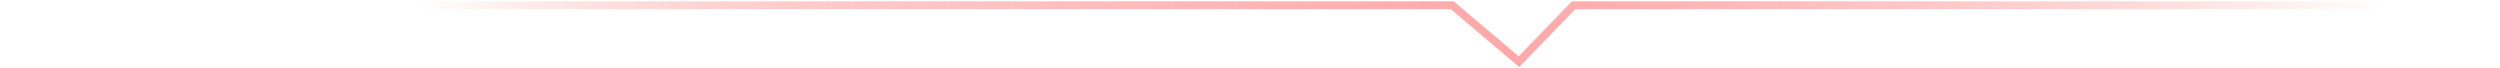 <svg width="953" height="26" viewBox="0 0 953 26" fill="none" xmlns="http://www.w3.org/2000/svg">
<path d="M0 2L91.899 2L553.584 2L579 23.5L599.86 2L953 2" stroke="url(#paint0_linear_33_9)" stroke-width="3"/>
<defs>
<linearGradient id="paint0_linear_33_9" x1="-0.597" y1="2" x2="953" y2="1.929" gradientUnits="userSpaceOnUse">
<stop offset="0.168" stop-color="#FF8080" stop-opacity="0"/>
<stop offset="0.314" stop-color="#FFA8A8" stop-opacity="0.591"/>
<stop offset="0.606" stop-color="#FFA8A8"/>
<stop offset="0.843" stop-color="#FFA8A8" stop-opacity="0.472"/>
<stop offset="0.956" stop-color="#FFA8A8" stop-opacity="0"/>
</linearGradient>
</defs>
</svg>
